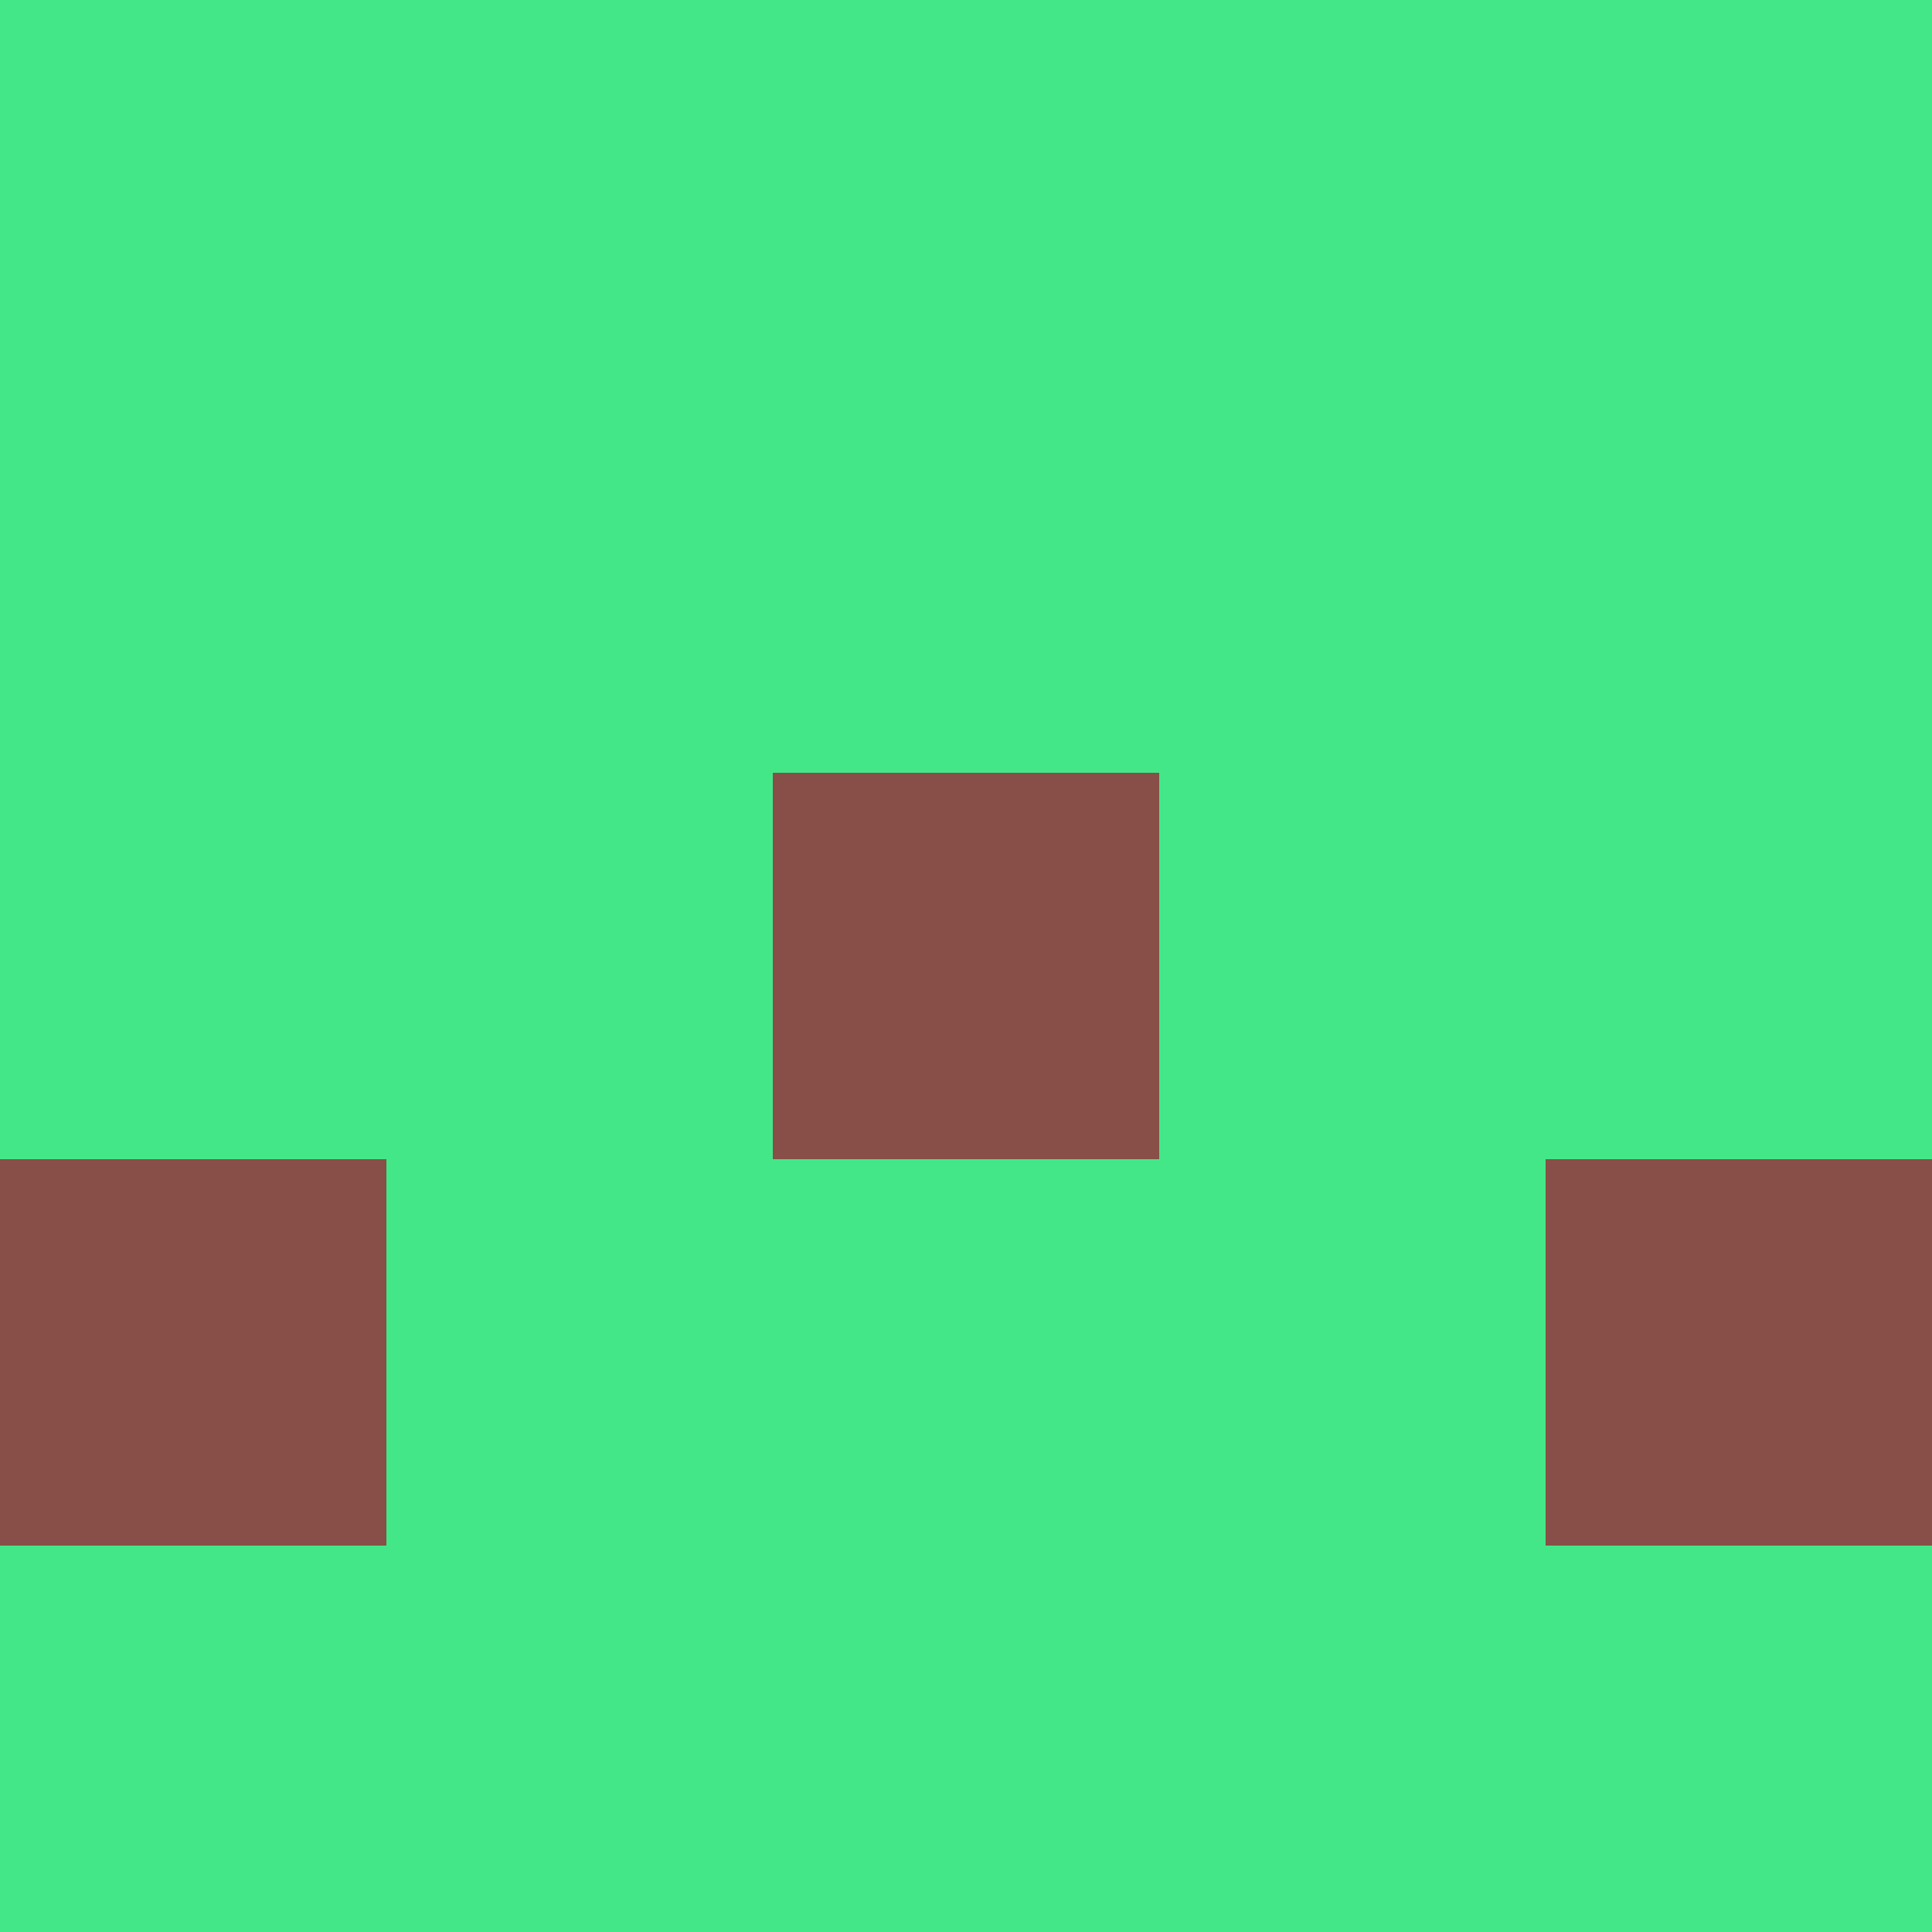 <?xml version="1.0" encoding="utf-8"?>
<!DOCTYPE svg PUBLIC "-//W3C//DTD SVG 20010904//EN"
"http://www.w3.org/TR/2001/REC-SVG-20010904/DTD/svg10.dtd">
<svg viewBox="0 0 5 5" height="100" width="100" xml:lang="fr"
     xmlns="http://www.w3.org/2000/svg"
     xmlns:xlink="http://www.w3.org/1999/xlink">
                        <rect x="0" y="0" height="1" width="1" fill="#44E787"/>
                    <rect x="4" y="0" height="1" width="1" fill="#44E787"/>
                    <rect x="1" y="0" height="1" width="1" fill="#44E787"/>
                    <rect x="3" y="0" height="1" width="1" fill="#44E787"/>
                    <rect x="2" y="0" height="1" width="1" fill="#44E787"/>
                                <rect x="0" y="1" height="1" width="1" fill="#44E787"/>
                    <rect x="4" y="1" height="1" width="1" fill="#44E787"/>
                    <rect x="1" y="1" height="1" width="1" fill="#44E787"/>
                    <rect x="3" y="1" height="1" width="1" fill="#44E787"/>
                    <rect x="2" y="1" height="1" width="1" fill="#44E787"/>
                                <rect x="0" y="2" height="1" width="1" fill="#44E787"/>
                    <rect x="4" y="2" height="1" width="1" fill="#44E787"/>
                    <rect x="1" y="2" height="1" width="1" fill="#44E787"/>
                    <rect x="3" y="2" height="1" width="1" fill="#44E787"/>
                    <rect x="2" y="2" height="1" width="1" fill="#874F47"/>
                                <rect x="0" y="3" height="1" width="1" fill="#874F47"/>
                    <rect x="4" y="3" height="1" width="1" fill="#874F47"/>
                    <rect x="1" y="3" height="1" width="1" fill="#44E787"/>
                    <rect x="3" y="3" height="1" width="1" fill="#44E787"/>
                    <rect x="2" y="3" height="1" width="1" fill="#44E787"/>
                                <rect x="0" y="4" height="1" width="1" fill="#44E787"/>
                    <rect x="4" y="4" height="1" width="1" fill="#44E787"/>
                    <rect x="1" y="4" height="1" width="1" fill="#44E787"/>
                    <rect x="3" y="4" height="1" width="1" fill="#44E787"/>
                    <rect x="2" y="4" height="1" width="1" fill="#44E787"/>
            </svg>